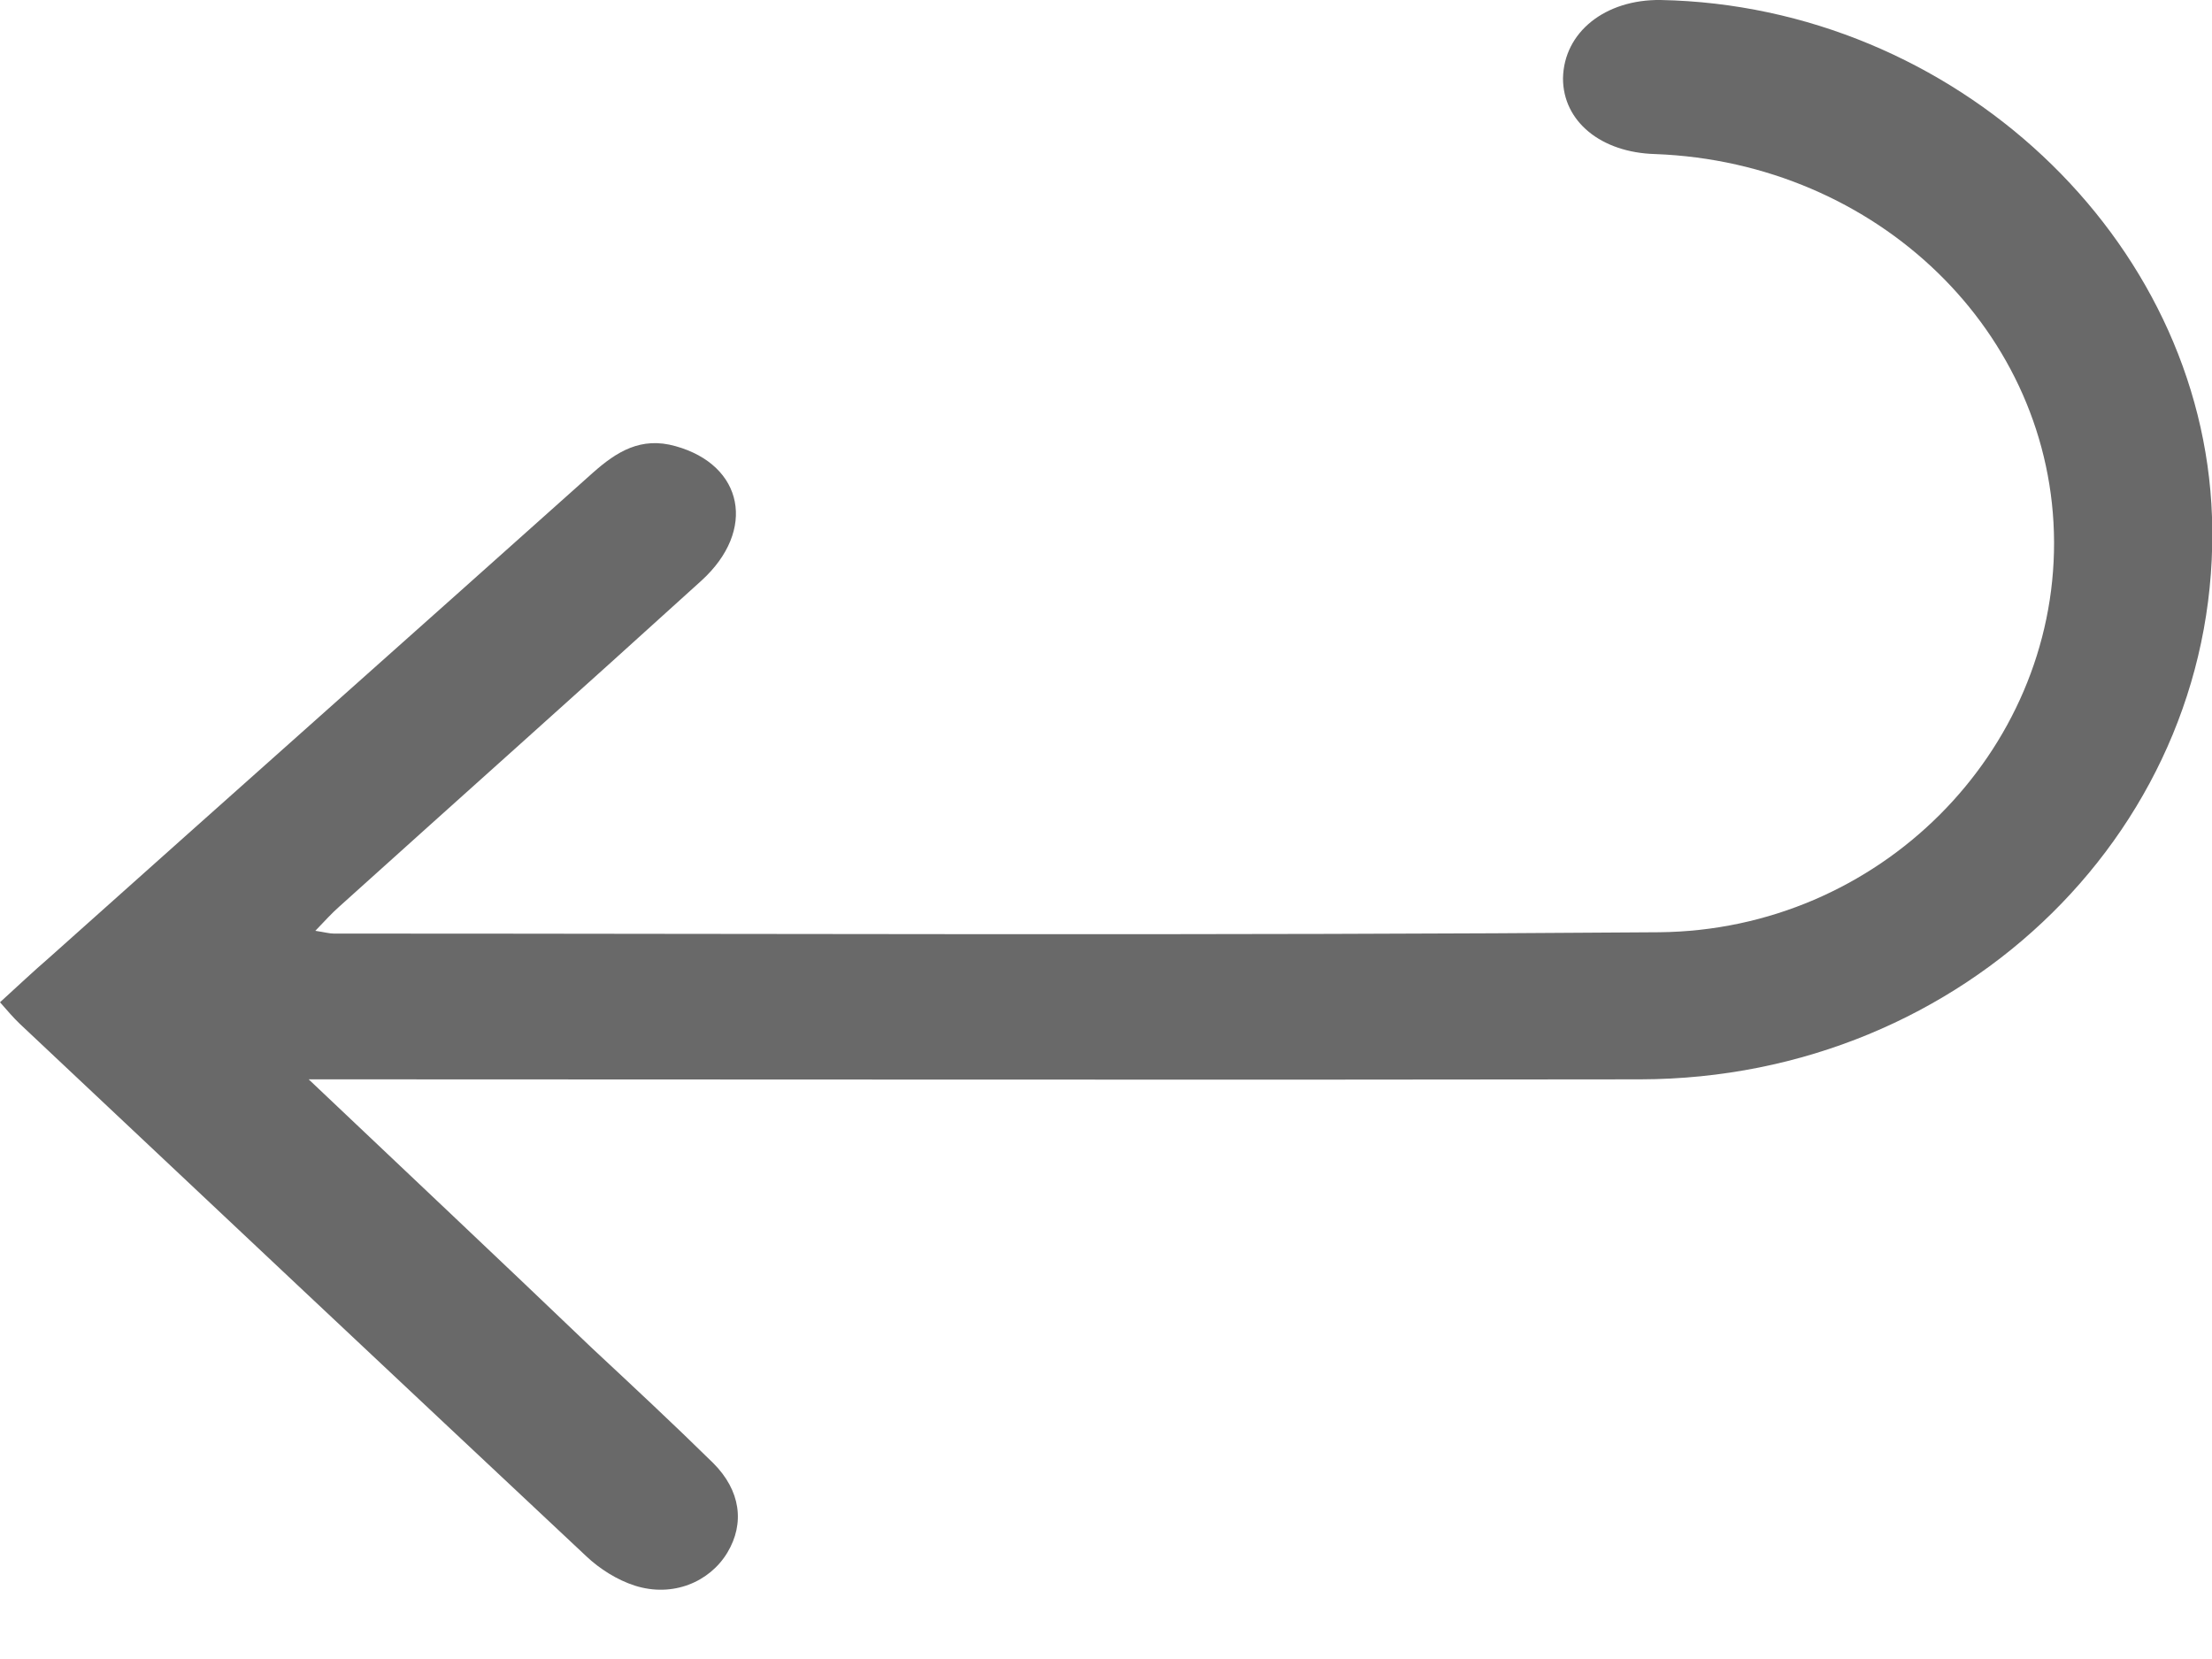<svg width="20" height="15" viewBox="0 0 20 15" fill="none" xmlns="http://www.w3.org/2000/svg">
<g clip-path="url(#clip0_1706_5234)">
<path d="M2.791 9.759C3.011 9.759 3.131 9.759 3.251 9.759C7.11 9.759 10.975 9.765 14.833 9.759C17.771 9.752 20.094 7.453 20 4.673C19.913 2.153 17.67 0.051 15.014 -2.29149e-05C14.513 -0.006 14.139 0.291 14.132 0.709C14.132 1.096 14.473 1.38 14.967 1.393C16.976 1.469 18.565 3.008 18.572 4.901C18.578 6.795 16.996 8.41 15 8.429C11.008 8.46 7.01 8.441 3.018 8.441C2.978 8.441 2.937 8.429 2.851 8.416C2.937 8.327 2.998 8.258 3.071 8.194C4.159 7.213 5.254 6.238 6.342 5.25C6.843 4.794 6.723 4.205 6.108 4.034C5.795 3.945 5.574 4.085 5.361 4.274C3.725 5.737 2.083 7.194 0.447 8.657C0.301 8.783 0.16 8.916 0 9.062C0.067 9.138 0.12 9.201 0.18 9.258C1.889 10.867 3.592 12.469 5.301 14.071C5.421 14.185 5.581 14.286 5.741 14.337C6.082 14.445 6.415 14.305 6.576 14.039C6.736 13.773 6.696 13.476 6.449 13.229C6.088 12.874 5.714 12.526 5.341 12.178C4.52 11.392 3.692 10.613 2.791 9.759Z" fill="#696969"/>
</g>
<defs>
<clipPath id="clip0_1706_5234">
<rect width="20" height="14.375" fill="white" transform="matrix(-1 0 0 1 20 0)"/>
</clipPath>
</defs>
</svg>
